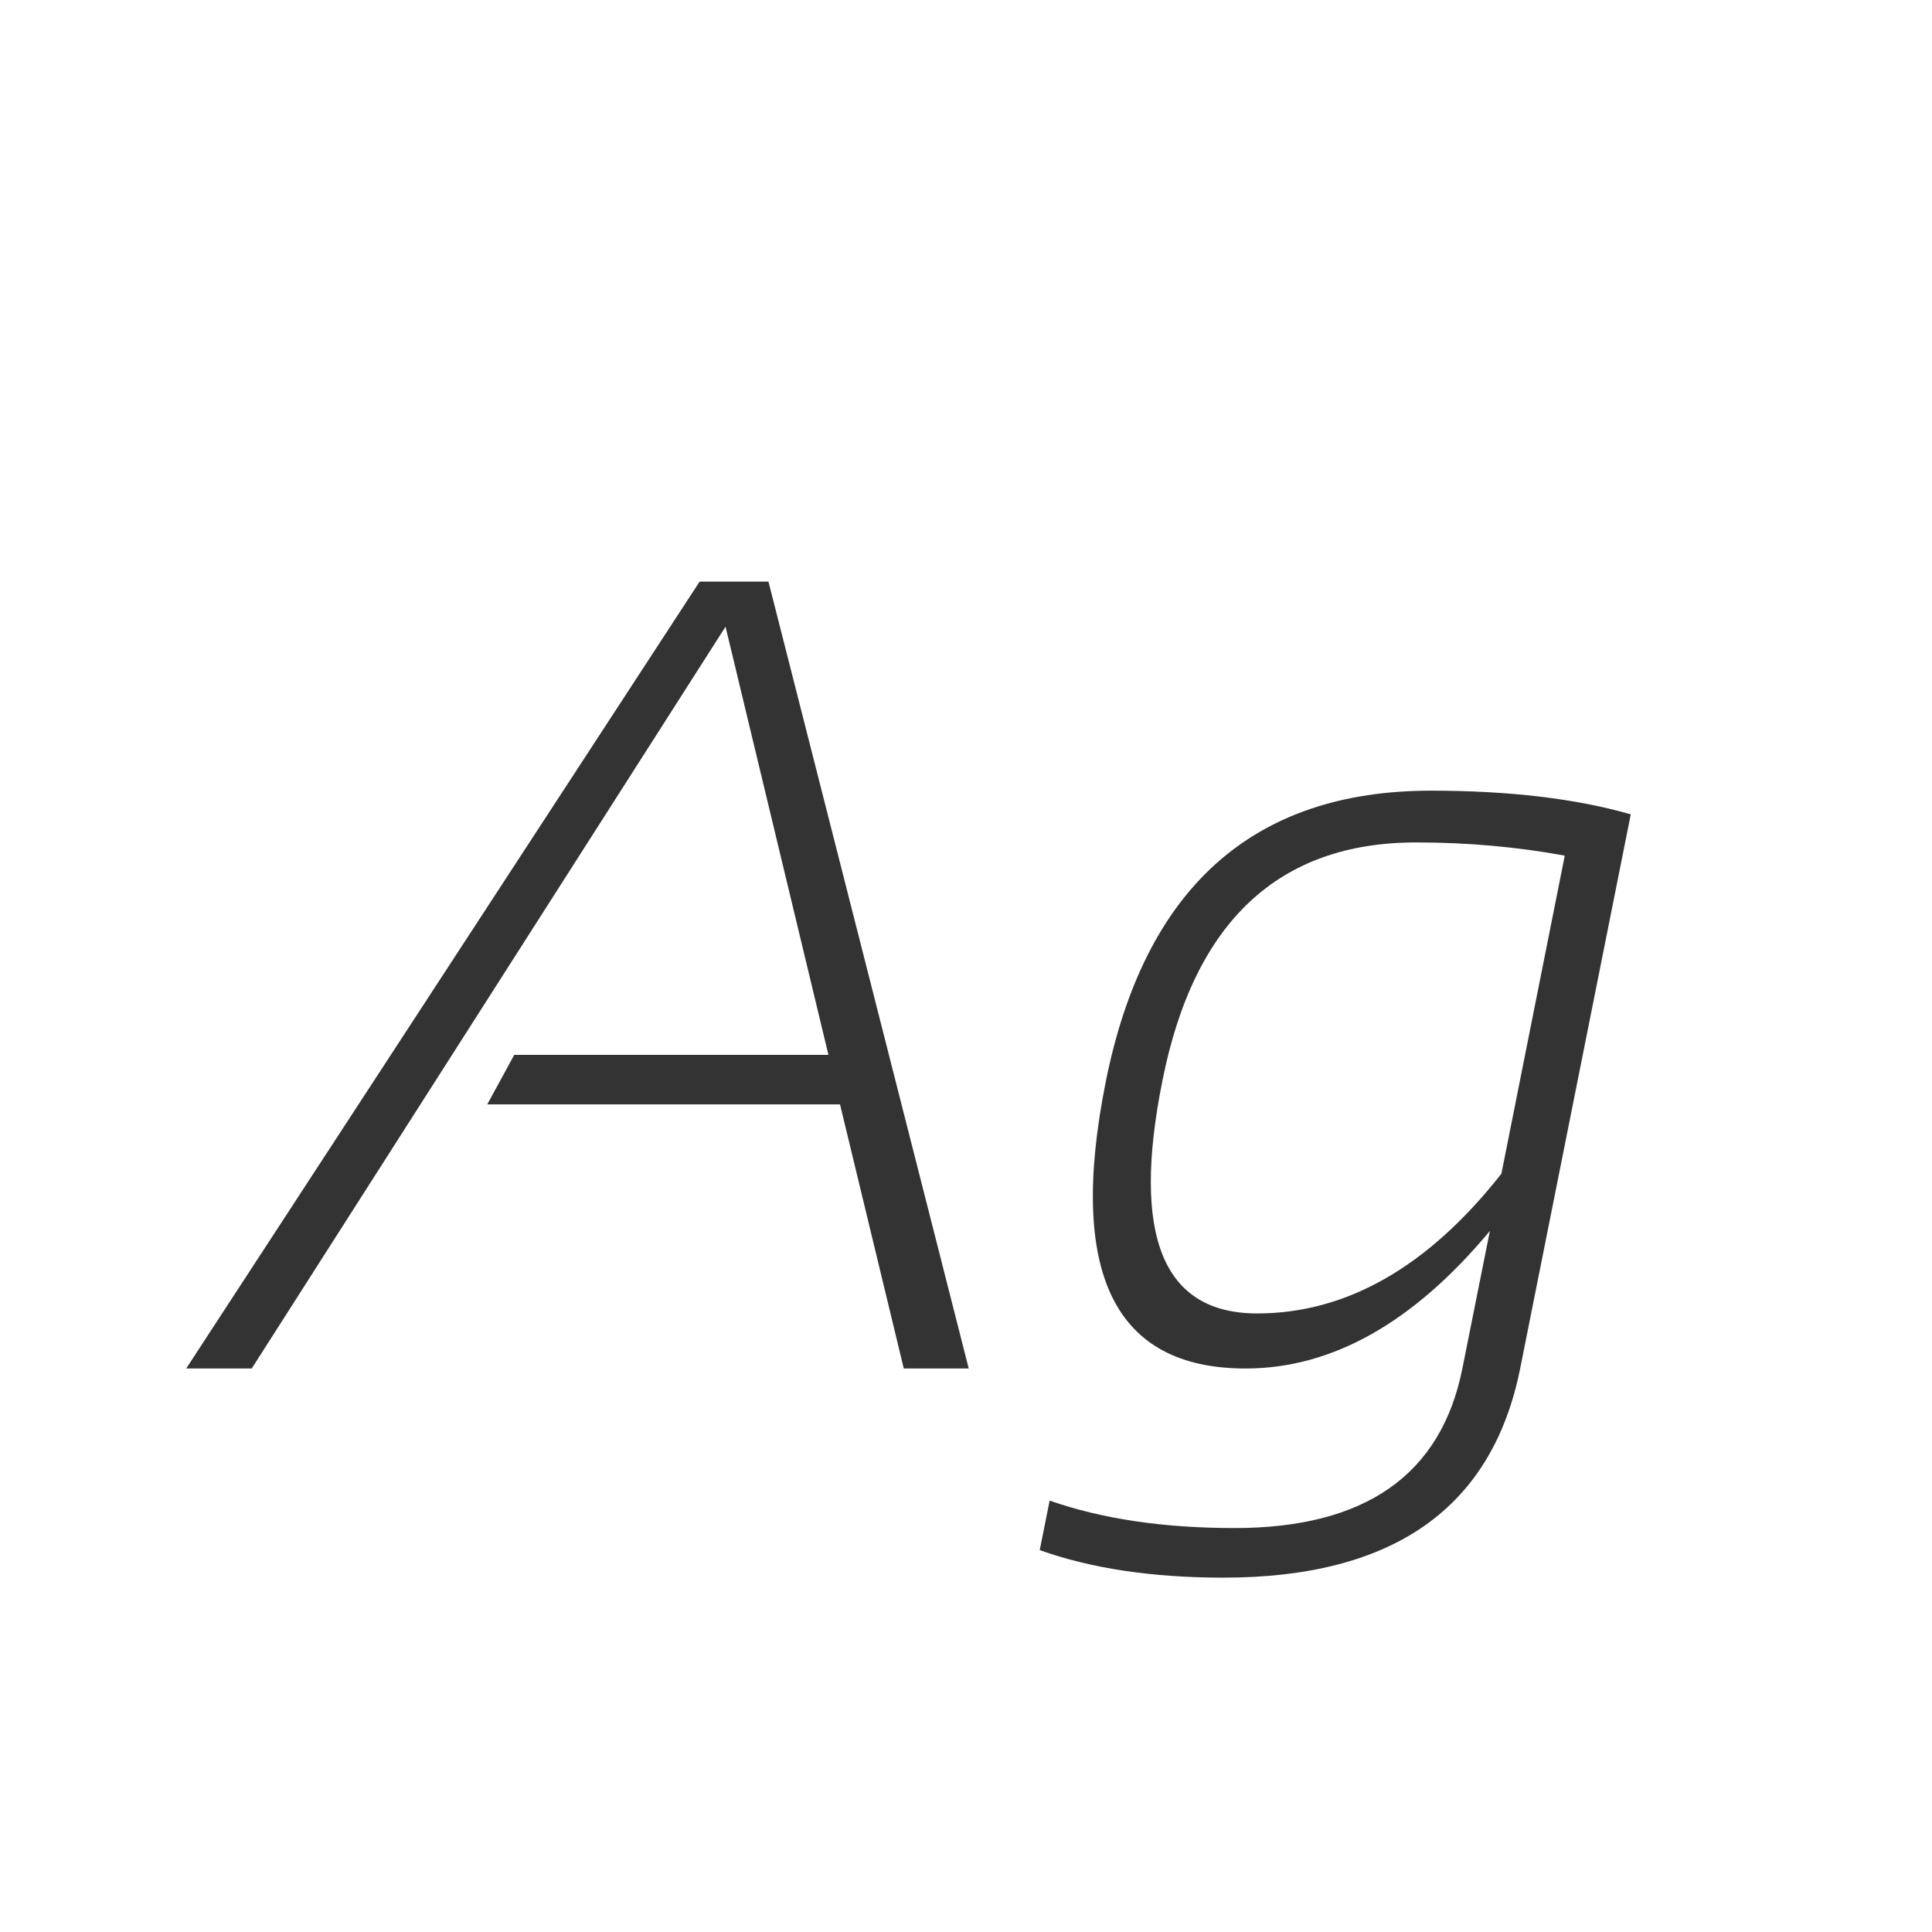 <svg width="24" height="24" viewBox="0 0 24 24" fill="none" xmlns="http://www.w3.org/2000/svg">
<path d="M3.127 17H2.313L8.691 7.225H9.546L12.034 17H11.227L10.435 13.719H6.053L6.388 13.104H10.291L9.013 7.785L3.127 17ZM19.438 10.629C18.845 10.52 18.23 10.465 17.592 10.465C15.883 10.465 14.832 11.451 14.44 13.425C14.053 15.352 14.445 16.316 15.616 16.316C16.728 16.316 17.74 15.738 18.651 14.58L19.438 10.629ZM18.884 17C18.537 18.732 17.309 19.598 15.199 19.598C14.315 19.598 13.554 19.484 12.916 19.256L13.039 18.641C13.691 18.869 14.456 18.982 15.336 18.982C16.958 18.982 17.902 18.322 18.166 17L18.508 15.291C17.56 16.43 16.548 17 15.473 17C13.841 17 13.262 15.813 13.736 13.438C14.219 11.028 15.566 9.822 17.776 9.822C18.747 9.822 19.574 9.92 20.258 10.116L18.884 17Z" fill="#333333"/>
</svg>
